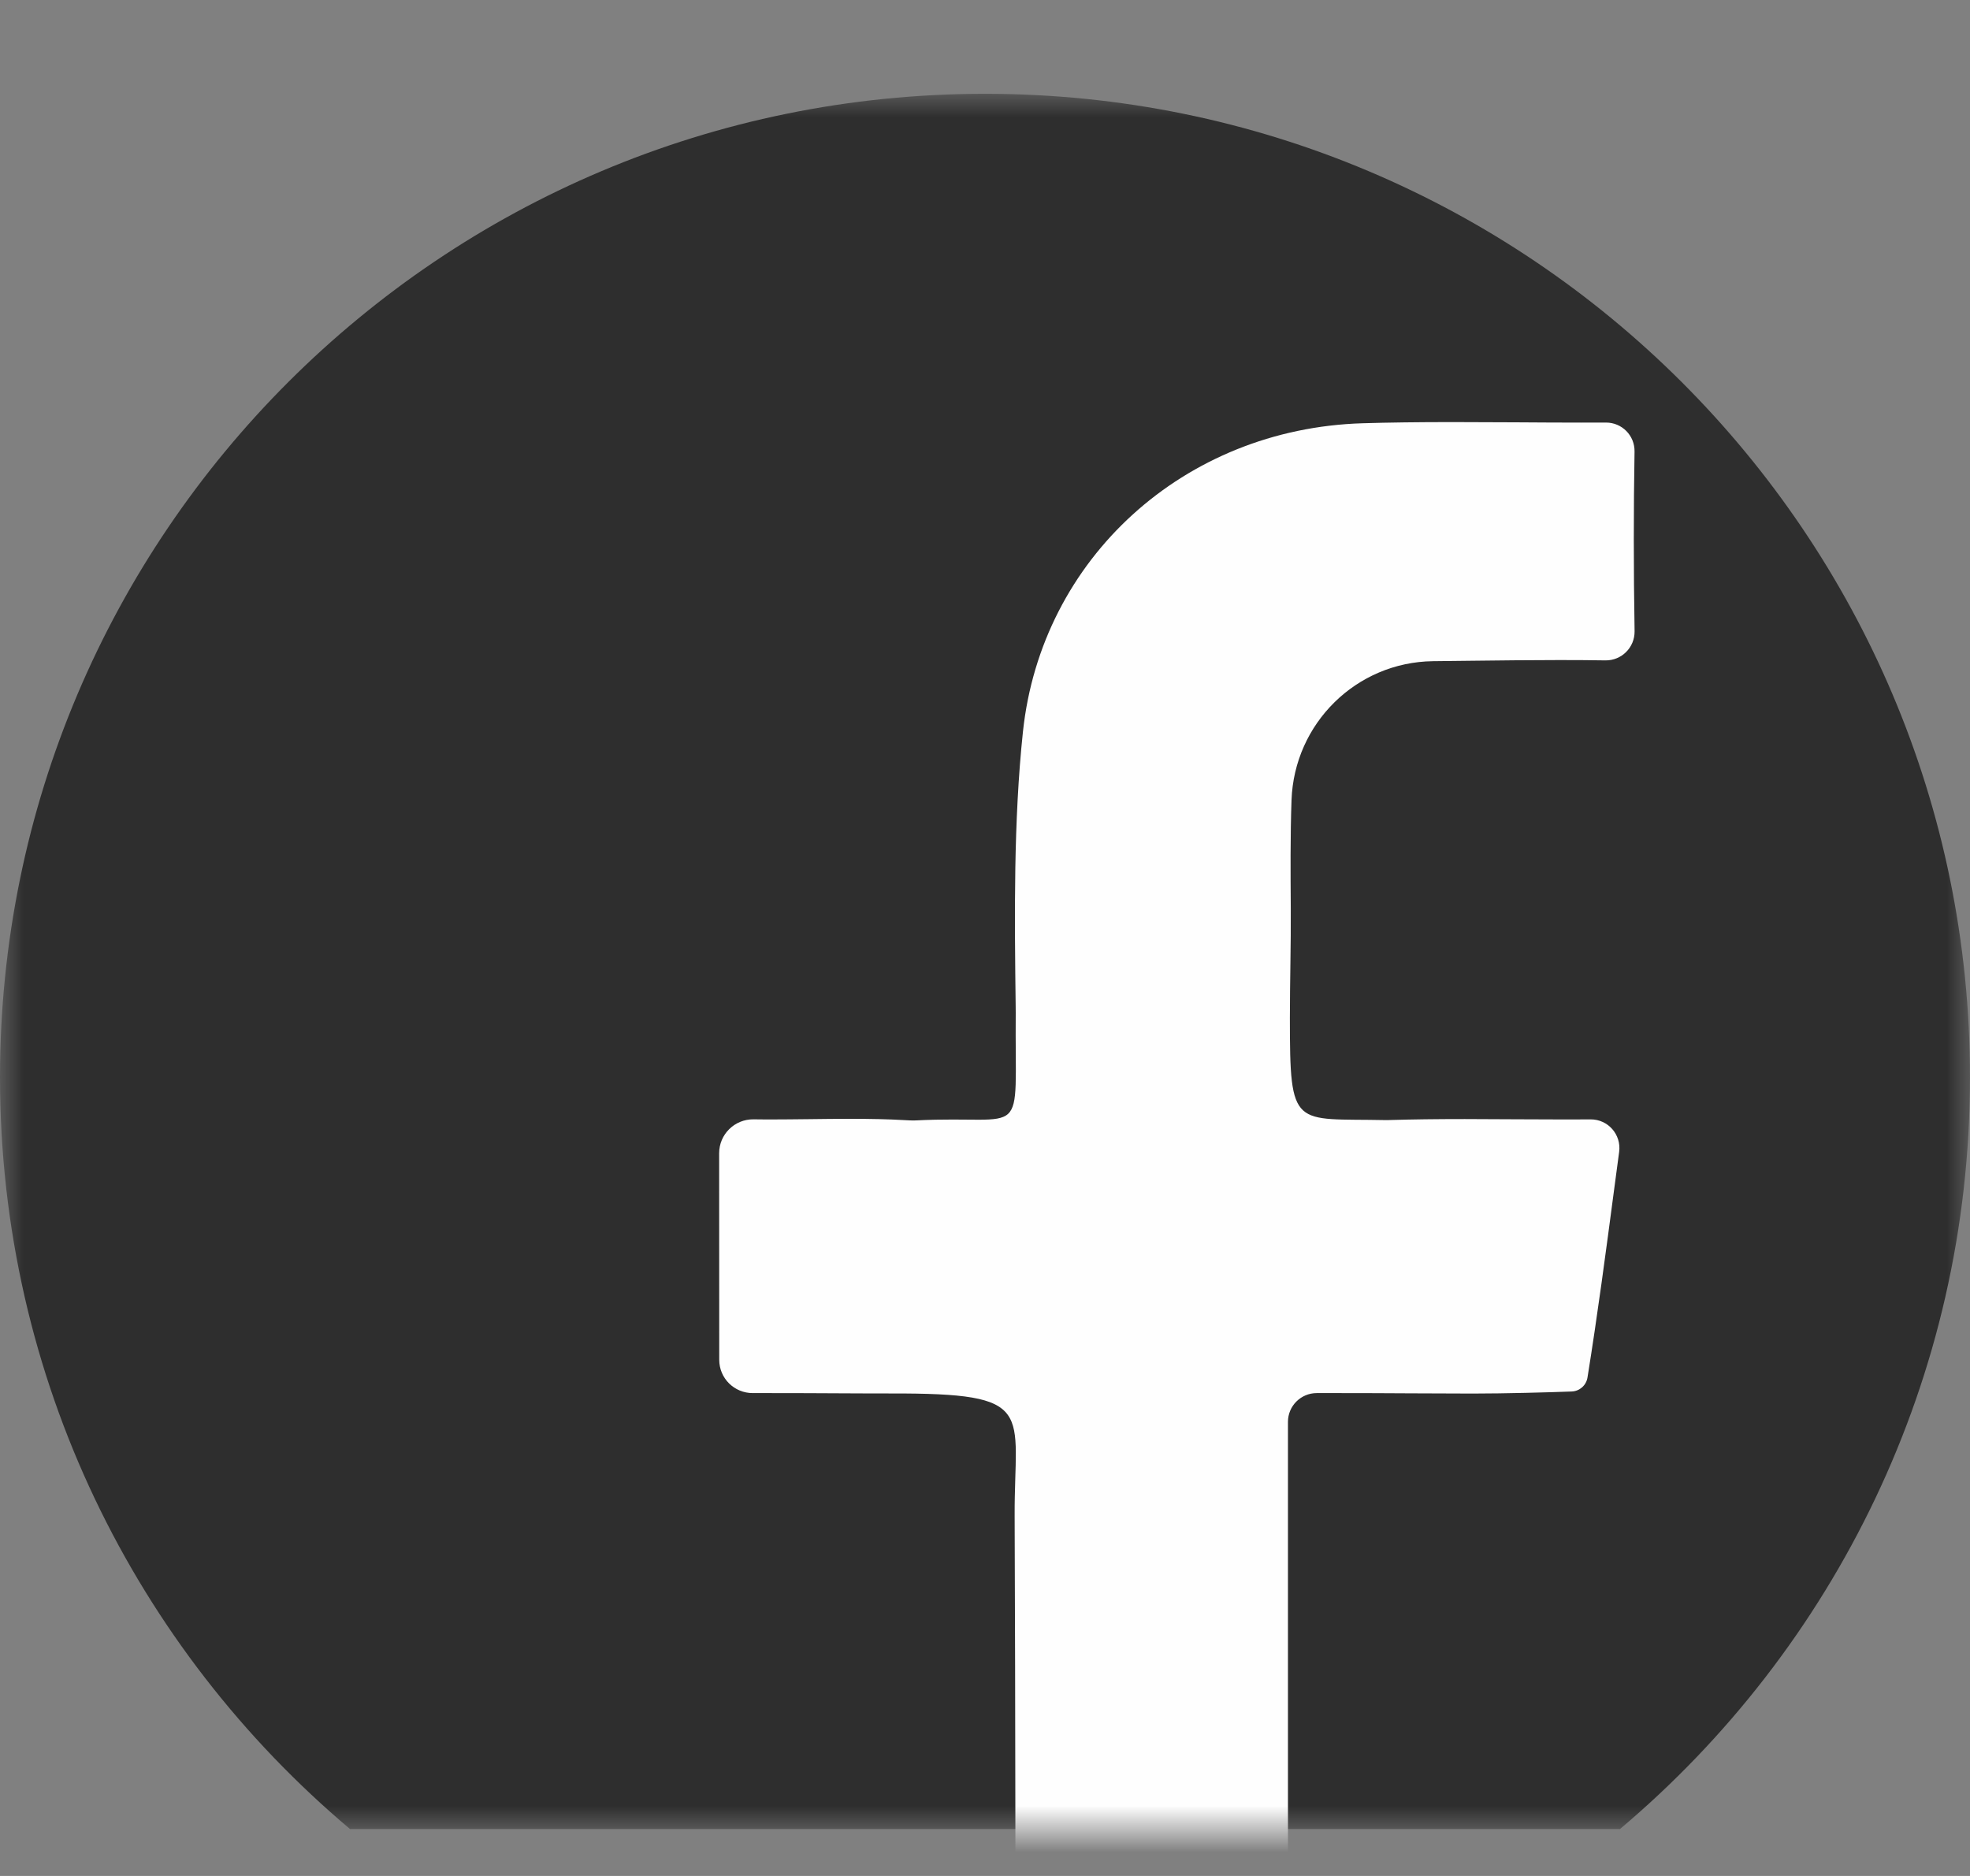 <svg width="42" height="40" viewBox="0 0 42 40" fill="none" xmlns="http://www.w3.org/2000/svg">
<rect x="0" y="0" width="42" height="40" fill="#808080" stroke="none"/>
<mask id="mask0_4_553" style="mask-type:alpha" maskUnits="userSpaceOnUse" x="0" y="2" width="42" height="37">
<path fill-rule="evenodd" clip-rule="evenodd" d="M-3.05176e-05 2H42V39H-3.05176e-05V2Z" fill="white"/>
</mask>
<g mask="url(#mask0_4_553)">
<path fill-rule="evenodd" clip-rule="evenodd" d="M42 22.97C42 11.389 32.598 2 21 2C9.402 2 -3.05176e-05 11.389 -3.05176e-05 22.97C-3.05176e-05 29.4 2.899 35.153 7.463 39H34.537C39.1 35.153 42 29.4 42 22.97Z" fill="#2E2E2E"/>
<path fill-rule="evenodd" clip-rule="evenodd" d="M22.274 48.237C21.935 48.237 21.661 47.964 21.66 47.625L21.656 45.071C21.648 40.821 21.649 36.57 21.632 32.32C21.623 30.066 22.133 29.705 18.983 29.712C18.648 29.713 18.314 29.71 17.98 29.709C17.451 29.706 16.922 29.704 16.393 29.704C16.278 29.704 16.163 29.704 16.049 29.704C15.655 29.705 15.334 29.389 15.334 28.994C15.333 27.736 15.333 25.682 15.332 24.59C15.332 24.186 15.663 23.861 16.067 23.867C16.177 23.869 16.283 23.87 16.372 23.87C16.669 23.87 16.966 23.866 17.263 23.863C17.551 23.859 17.839 23.856 18.128 23.856C18.573 23.856 18.935 23.864 19.268 23.883C19.358 23.887 19.443 23.894 19.523 23.89C21.952 23.767 21.632 24.409 21.655 21.59L21.654 21.466C21.63 19.526 21.606 17.519 21.809 15.601C22.202 11.906 25.246 9.14 29.048 9.025C29.613 9.008 30.227 9 30.98 9C31.433 9 31.884 9.003 32.337 9.005C32.794 9.008 33.25 9.011 33.707 9.011C33.892 9.011 34.068 9.011 34.236 9.01C34.579 9.008 34.854 9.286 34.848 9.629C34.827 10.859 34.827 12.124 34.849 13.459C34.854 13.805 34.572 14.086 34.227 14.081C33.919 14.076 33.593 14.074 33.247 14.074C32.613 14.074 31.972 14.082 31.352 14.089L30.553 14.098C28.915 14.118 27.592 15.426 27.535 17.062C27.508 17.831 27.514 18.619 27.519 19.373C27.524 20.14 27.5 20.933 27.5 21.701C27.499 24.099 27.576 23.842 29.529 23.883C29.569 23.884 29.61 23.883 29.652 23.881C30.112 23.868 30.613 23.861 31.228 23.861C31.589 23.861 31.951 23.863 32.313 23.866C32.678 23.868 33.044 23.87 33.41 23.87C33.587 23.87 33.753 23.869 33.912 23.868C34.283 23.866 34.569 24.192 34.52 24.56C34.483 24.83 34.448 25.1 34.412 25.37C34.238 26.686 34.059 28.042 33.845 29.372C33.818 29.539 33.677 29.664 33.508 29.67C33.036 29.688 32.088 29.714 31.398 29.714C30.956 29.714 30.506 29.711 30.046 29.709C29.558 29.706 29.059 29.704 28.543 29.704H28.073C27.734 29.704 27.459 29.979 27.459 30.317V47.624C27.459 47.963 27.185 48.237 26.846 48.237H22.274Z" fill="#FEFEFE"/>
</g>
</svg>
